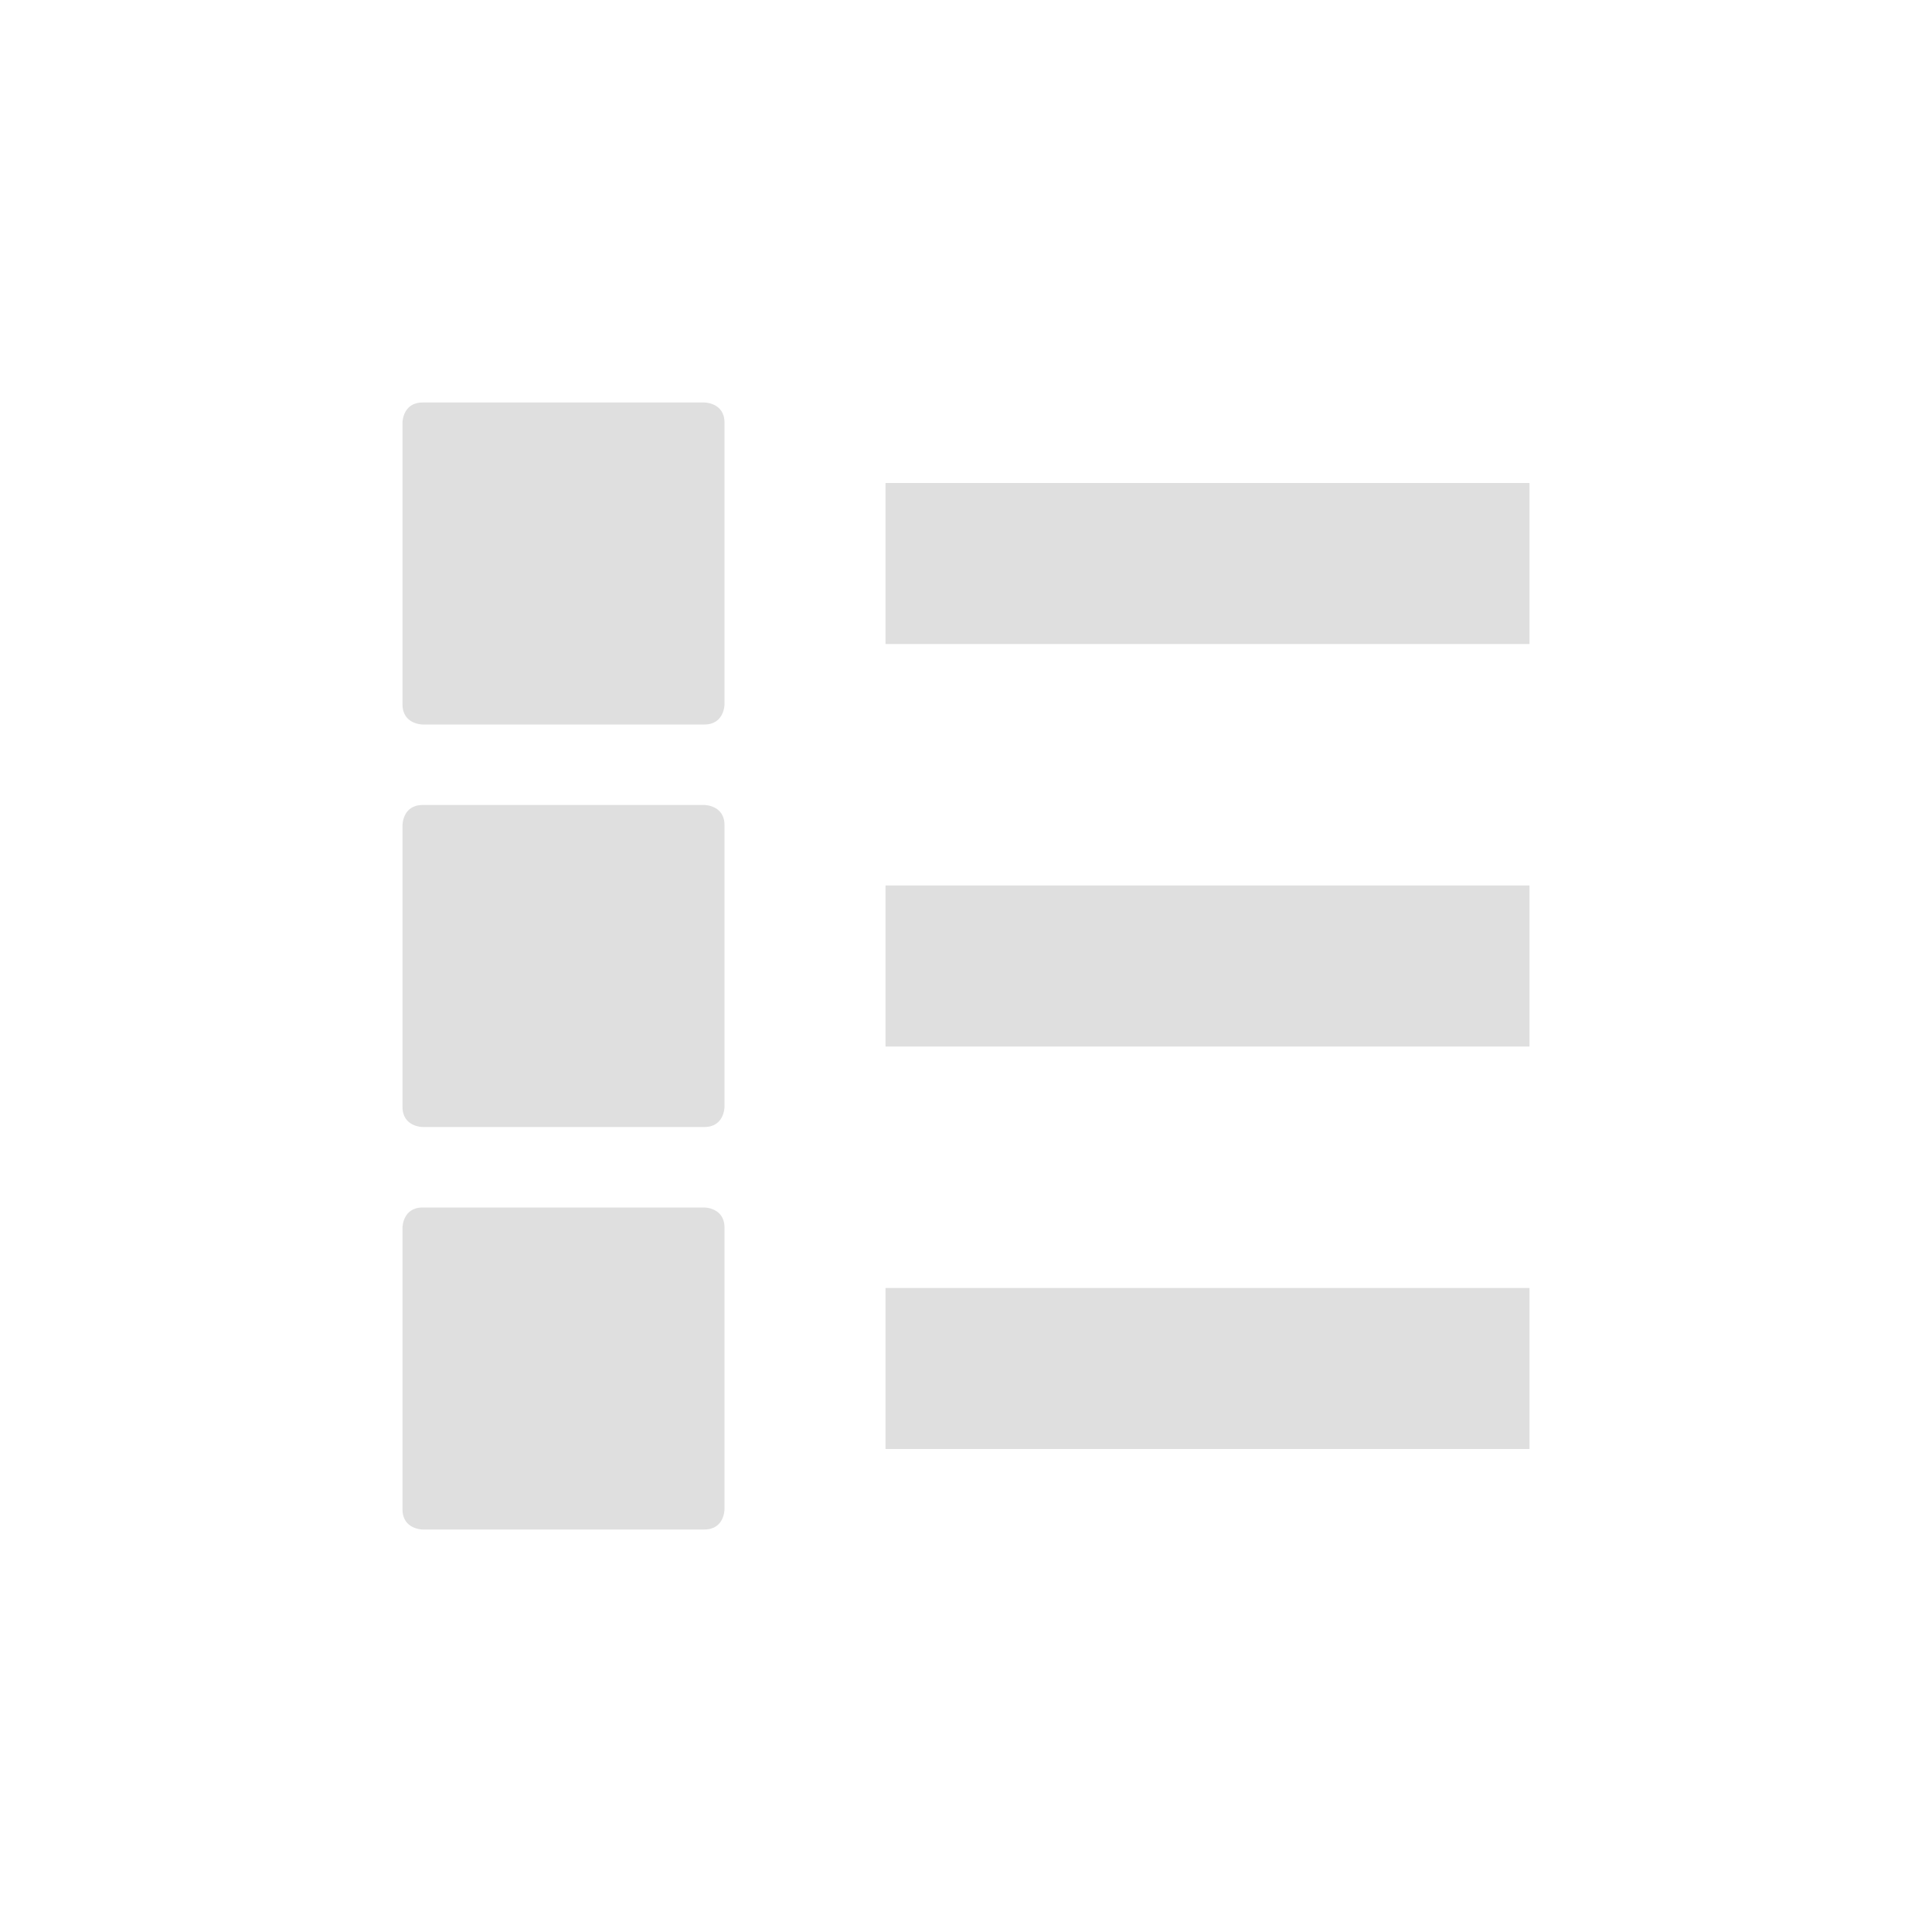 <svg xmlns="http://www.w3.org/2000/svg" width="24" height="24" version="1.1">
 <defs>
  <style id="current-color-scheme" type="text/css">
   .ColorScheme-Text { color:#dfdfdf; } .ColorScheme-Highlight { color:#4285f4; } .ColorScheme-NeutralText { color:#ff9800; } .ColorScheme-PositiveText { color:#4caf50; } .ColorScheme-NegativeText { color:#f44336; }
  </style>
 </defs>
 <g transform="translate(4,4)">
  <path style="fill:currentColor" class="ColorScheme-Text" d="M 1.25,6 C 1,6 1,6.25 1,6.25 V 9.75 C 1,10 1.25,10 1.25,10 H 4.75 C 5,10 5,9.75 5,9.75 V 6.25 C 5,6 4.75,6 4.75,6 Z M 7,7 V 9 H 15 V 7 Z M 1.25,1 C 1,1 1,1.25 1,1.25 V 4.75 C 1,5 1.25,5 1.25,5 H 4.75 C 5,5 5,4.75 5,4.75 V 1.25 C 5,1 4.75,1 4.75,1 Z M 7,2 V 4 H 15 V 2 Z M 1.25,11 C 1,11 1,11.25 1,11.25 V 14.75 C 1,15 1.25,15 1.25,15 H 4.75 C 5,15 5,14.75 5,14.75 V 11.25 C 5,11 4.75,11 4.75,11 Z M 7,12 V 14 H 15 V 12 Z"/>
 </g>
</svg>
